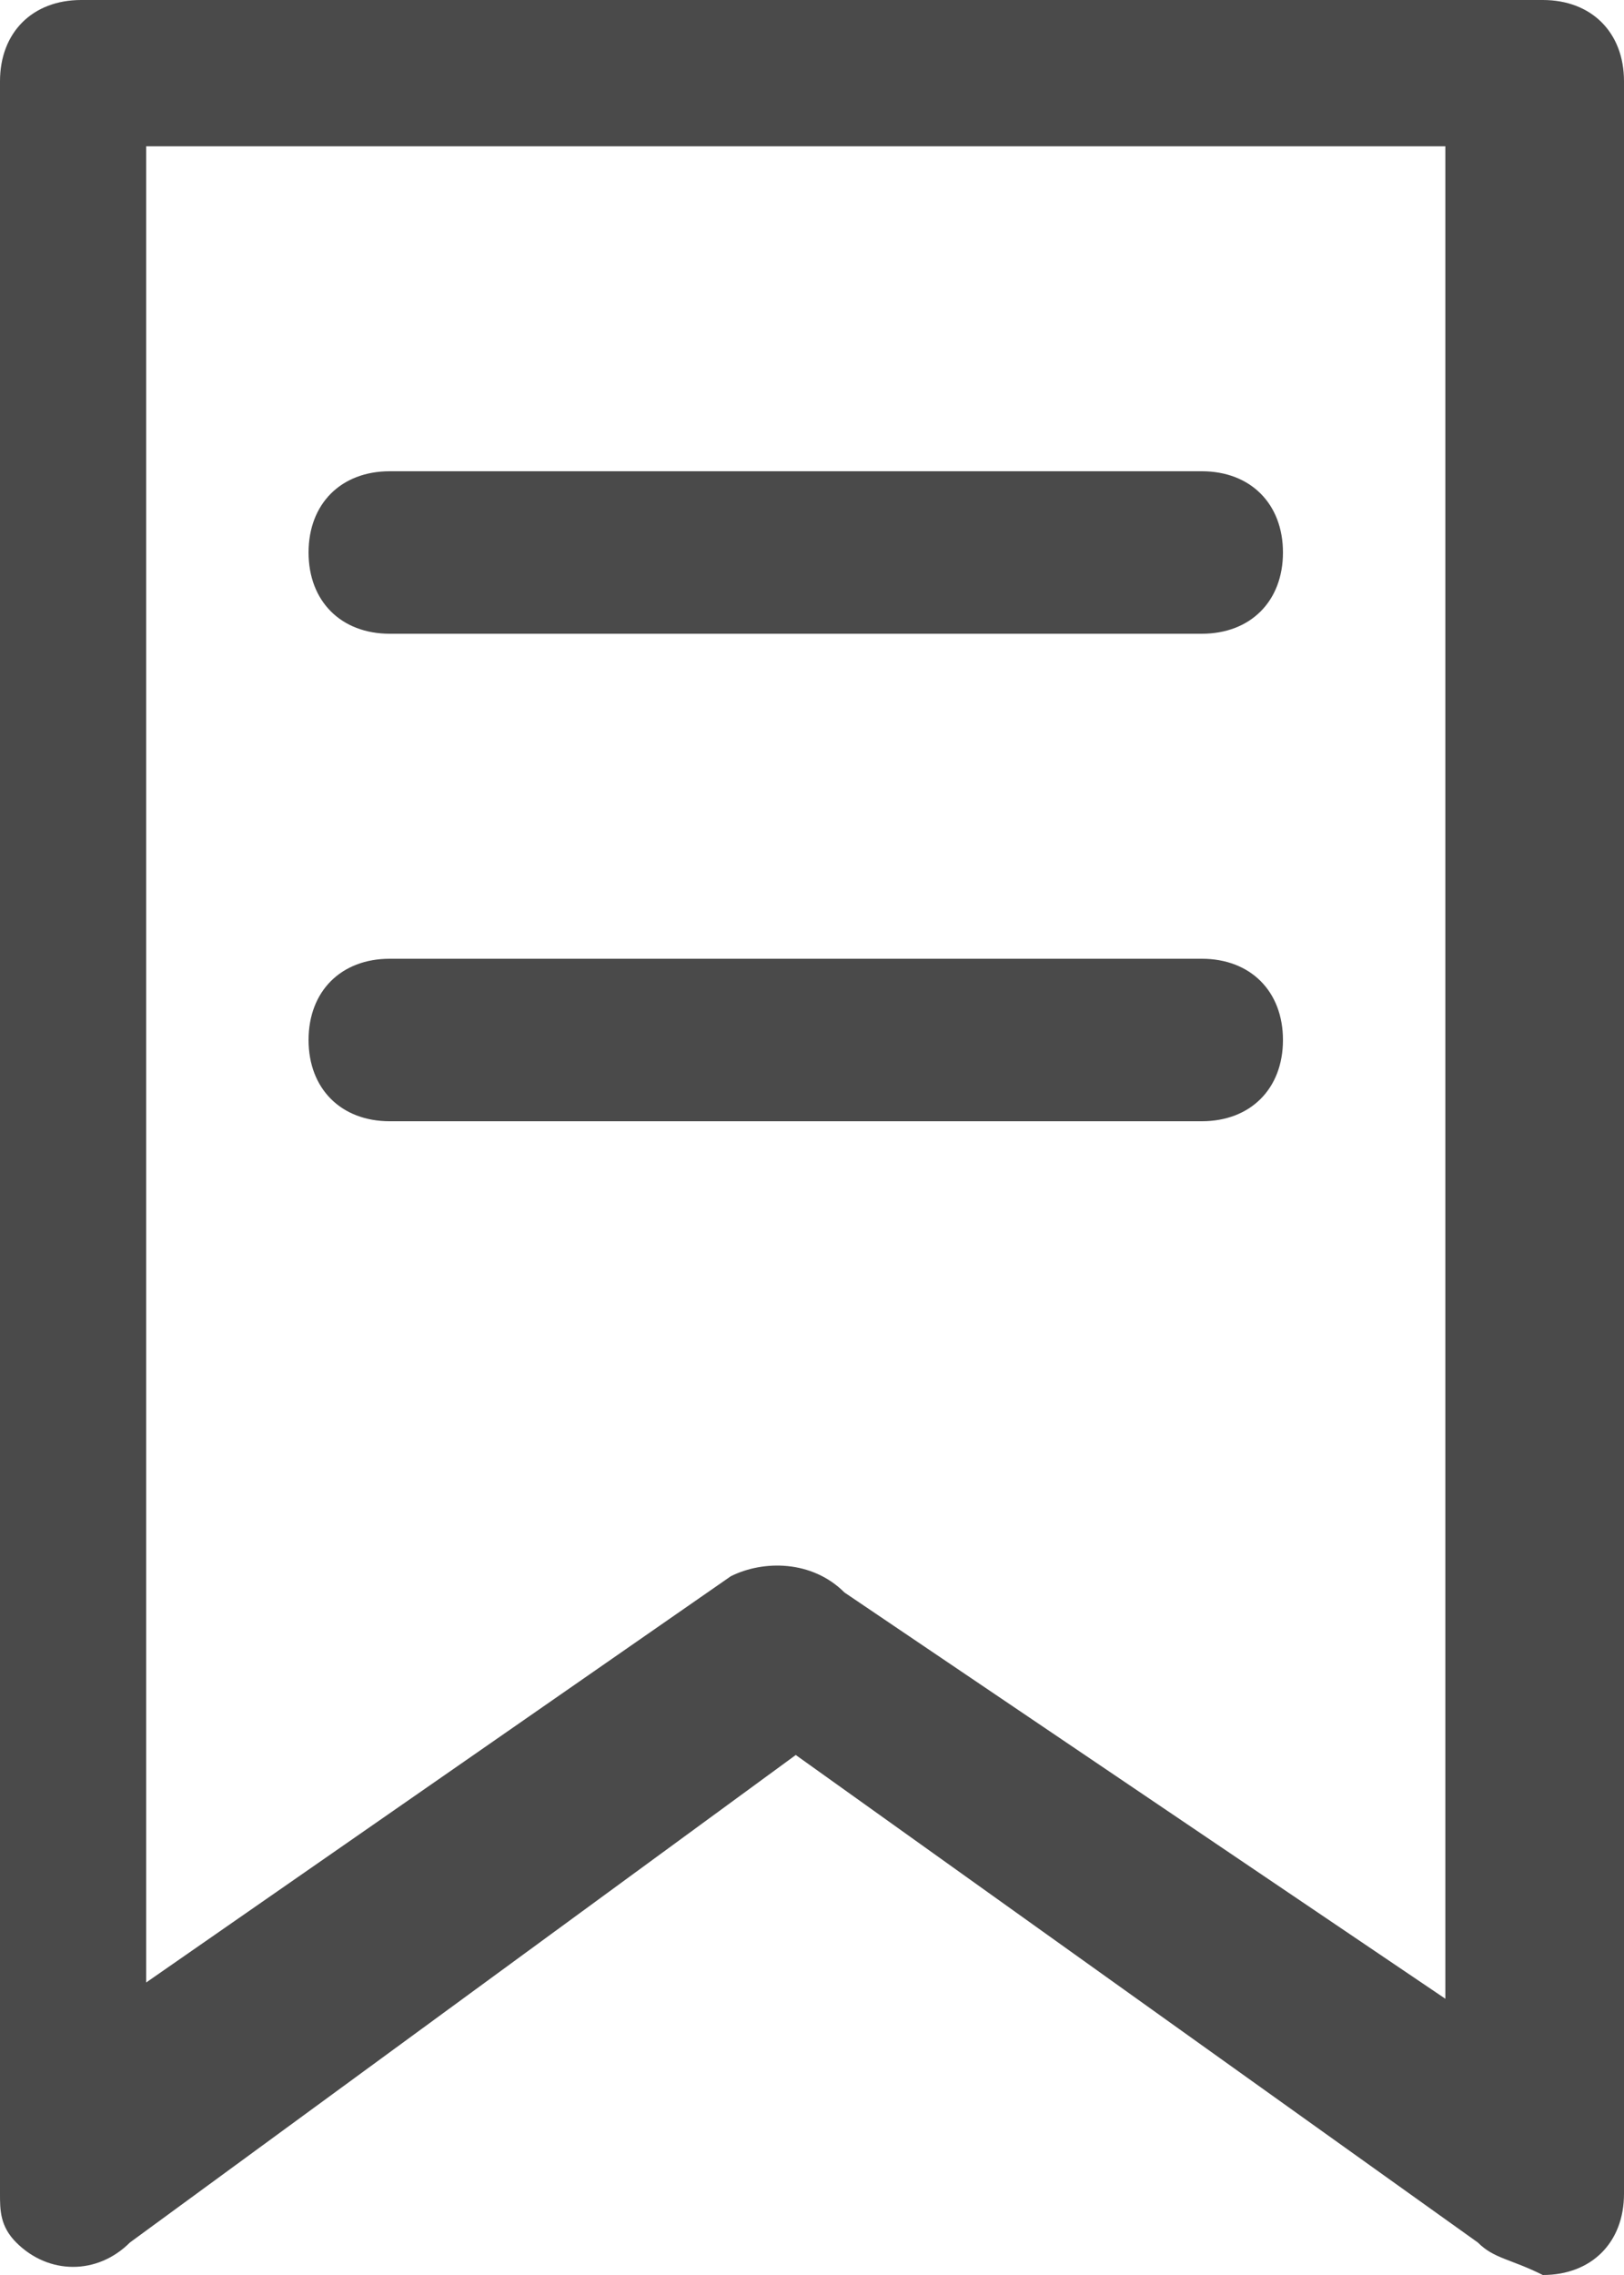 <svg width="10" height="14" xmlns="http://www.w3.org/2000/svg" version="1.1" xml:space="preserve">
 <g>
  <title>Layer 1</title>
  <g id="Group_162755">
   <path id="Union_8" class="st0" d="m9.1,13.8l-4.2,-3l-4.1,3c-0.2,0.2 -0.5,0.2 -0.7,0c-0.1,-0.1 -0.1,-0.2 -0.1,-0.3l0,-13c0,-0.3 0.2,-0.5 0.5,-0.5l9,0c0.3,0 0.5,0.2 0.5,0.5l0,13c0,0.3 -0.2,0.5 -0.5,0.5c-0.2,-0.1 -0.3,-0.1 -0.4,-0.2l0,0zm-3.9,-4l3.7,2.5l0,-11.4l-8,0l0,11.3l3.6,-2.5c0.2,-0.1 0.5,-0.1 0.7,0.1l0,0zm-2.8,-2.9c-0.3,0 -0.5,-0.2 -0.5,-0.5s0.2,-0.5 0.5,-0.5l5,0c0.3,0 0.5,0.2 0.5,0.5s-0.2,0.5 -0.5,0.5l-5,0zm0,-3c-0.3,0 -0.5,-0.2 -0.5,-0.5s0.2,-0.5 0.5,-0.5l5,0c0.3,0 0.5,0.2 0.5,0.5s-0.2,0.5 -0.5,0.5l-5,0z" fill="#4A4A4A"/>
  </g>
 </g>

</svg>